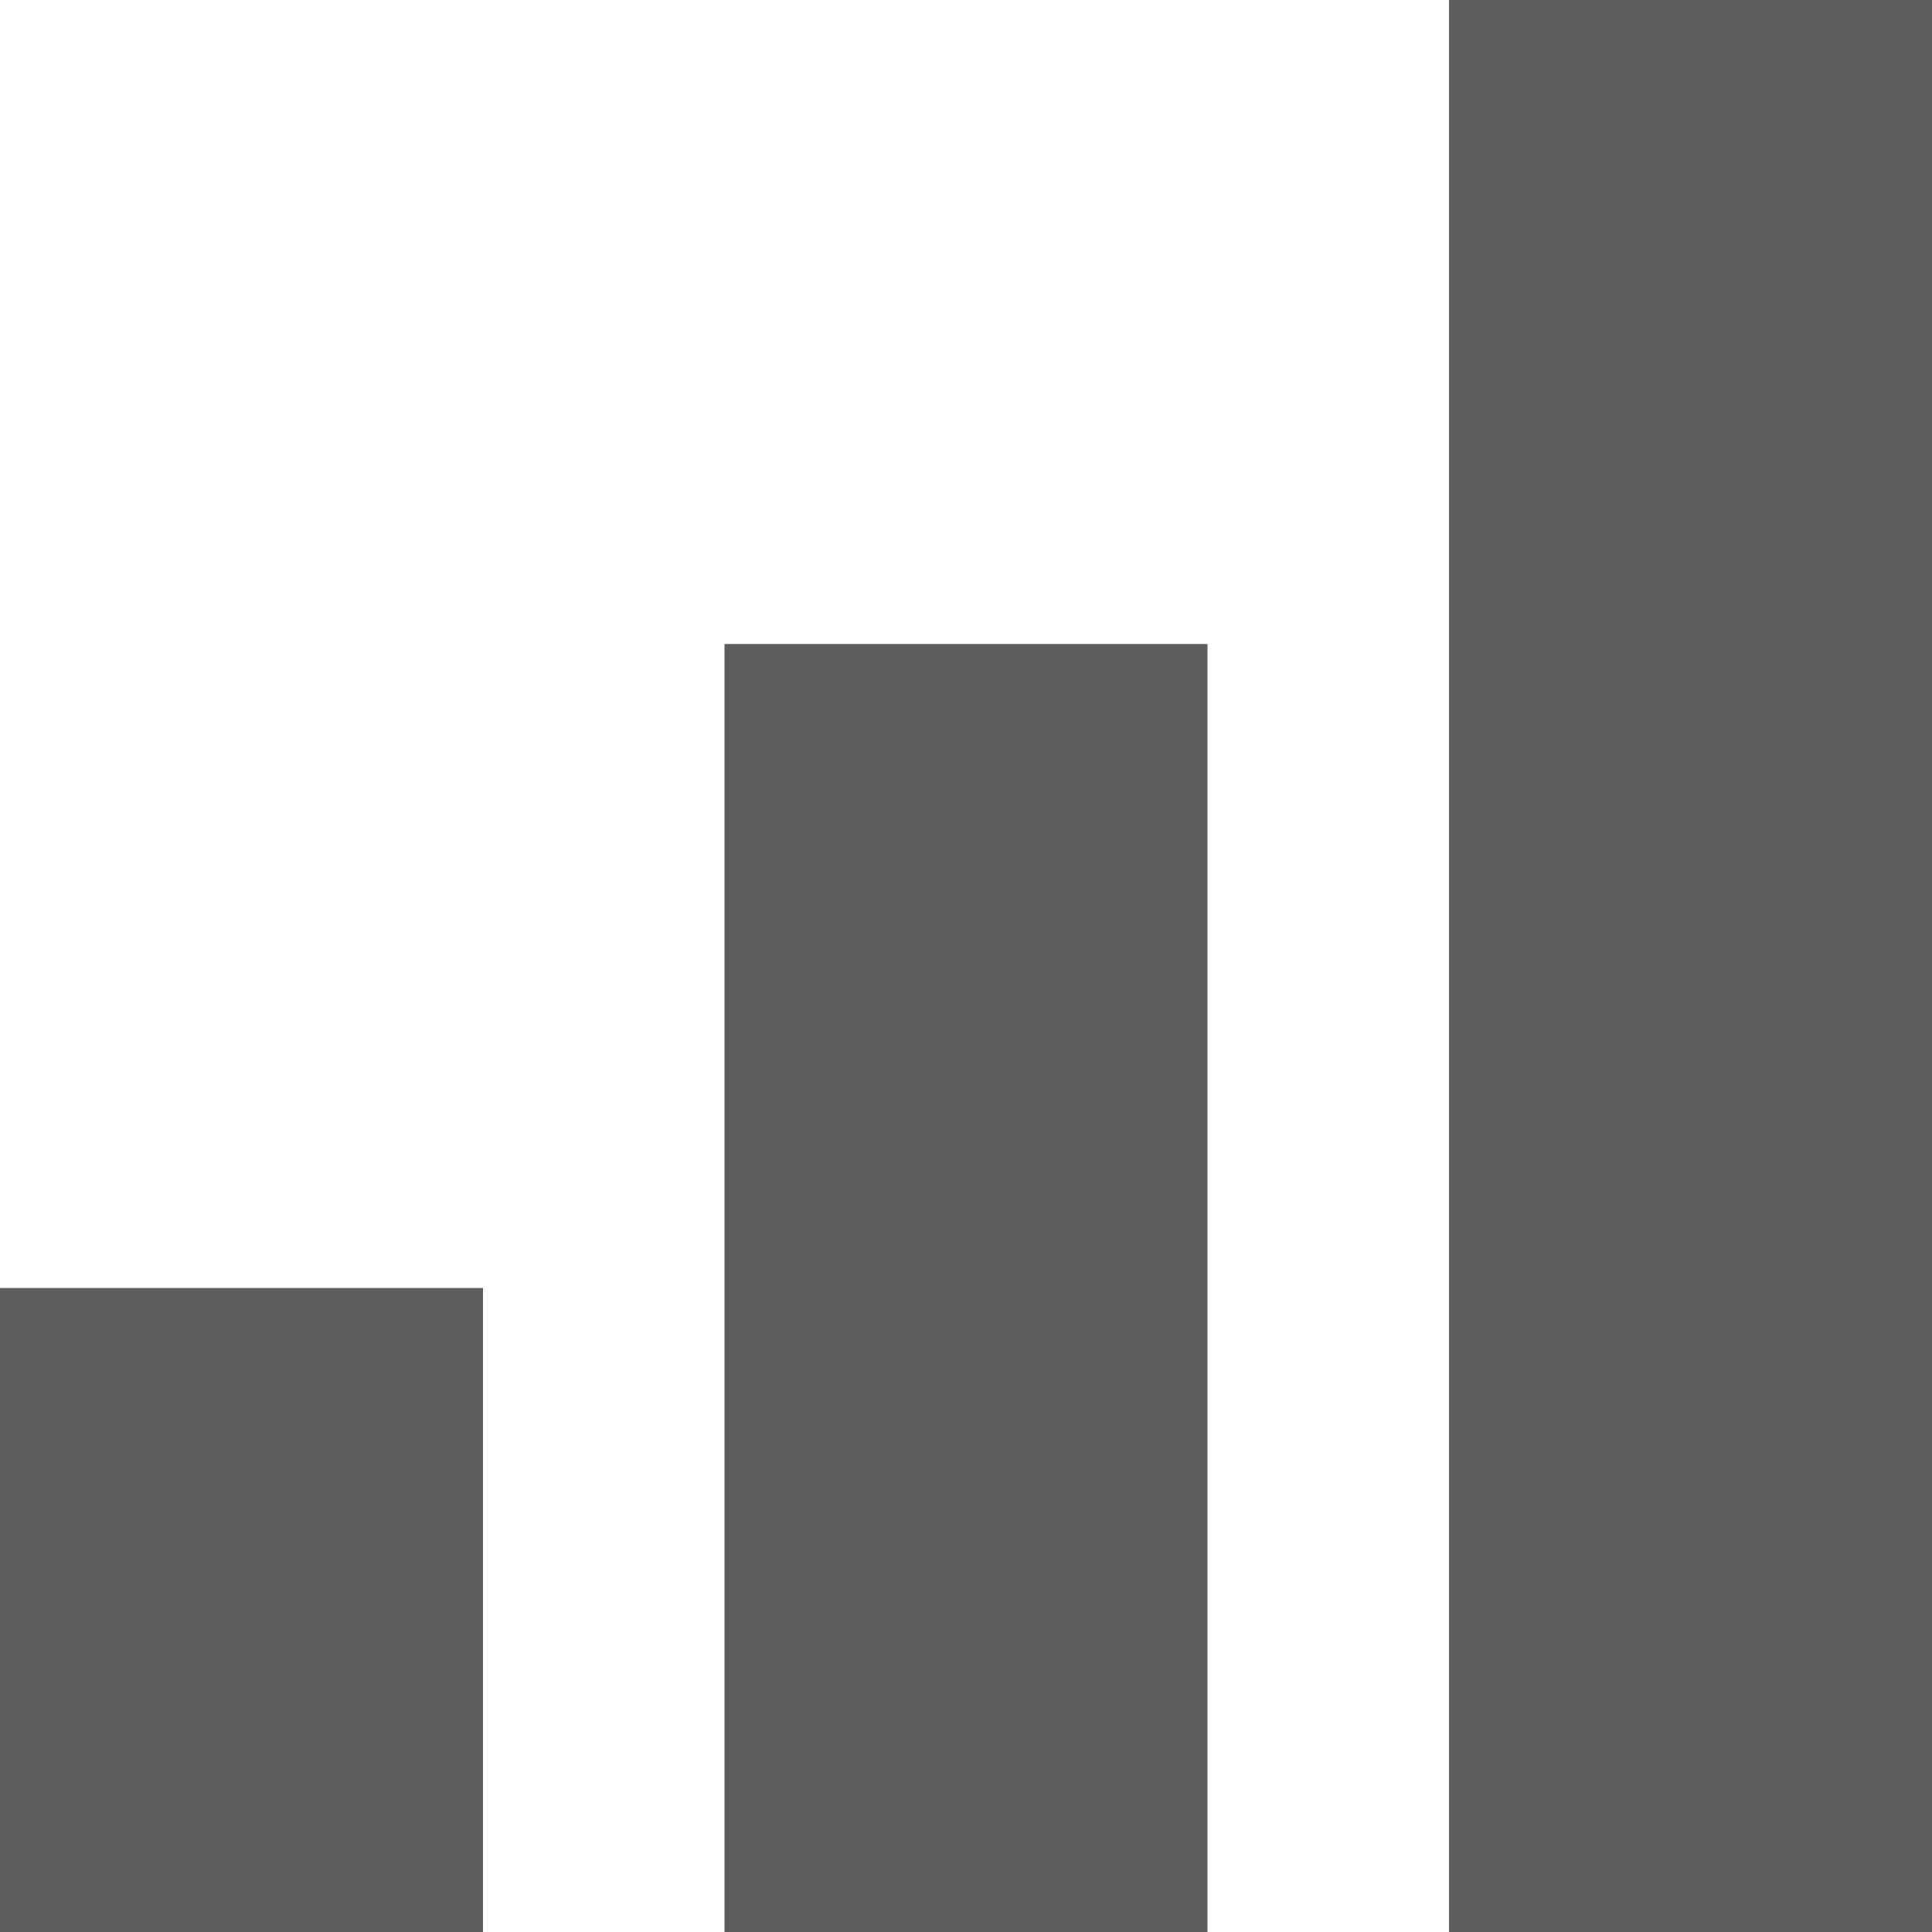 <svg width="24" height="24" viewBox="0 0 24 24" fill="none" xmlns="http://www.w3.org/2000/svg">
<rect y="16" width="6" height="8" fill="#5E5E5E"/>
<rect x="9" y="8" width="6" height="16" fill="#5E5E5E"/>
<rect x="18" width="6" height="24" fill="#5E5E5E"/>
</svg>
